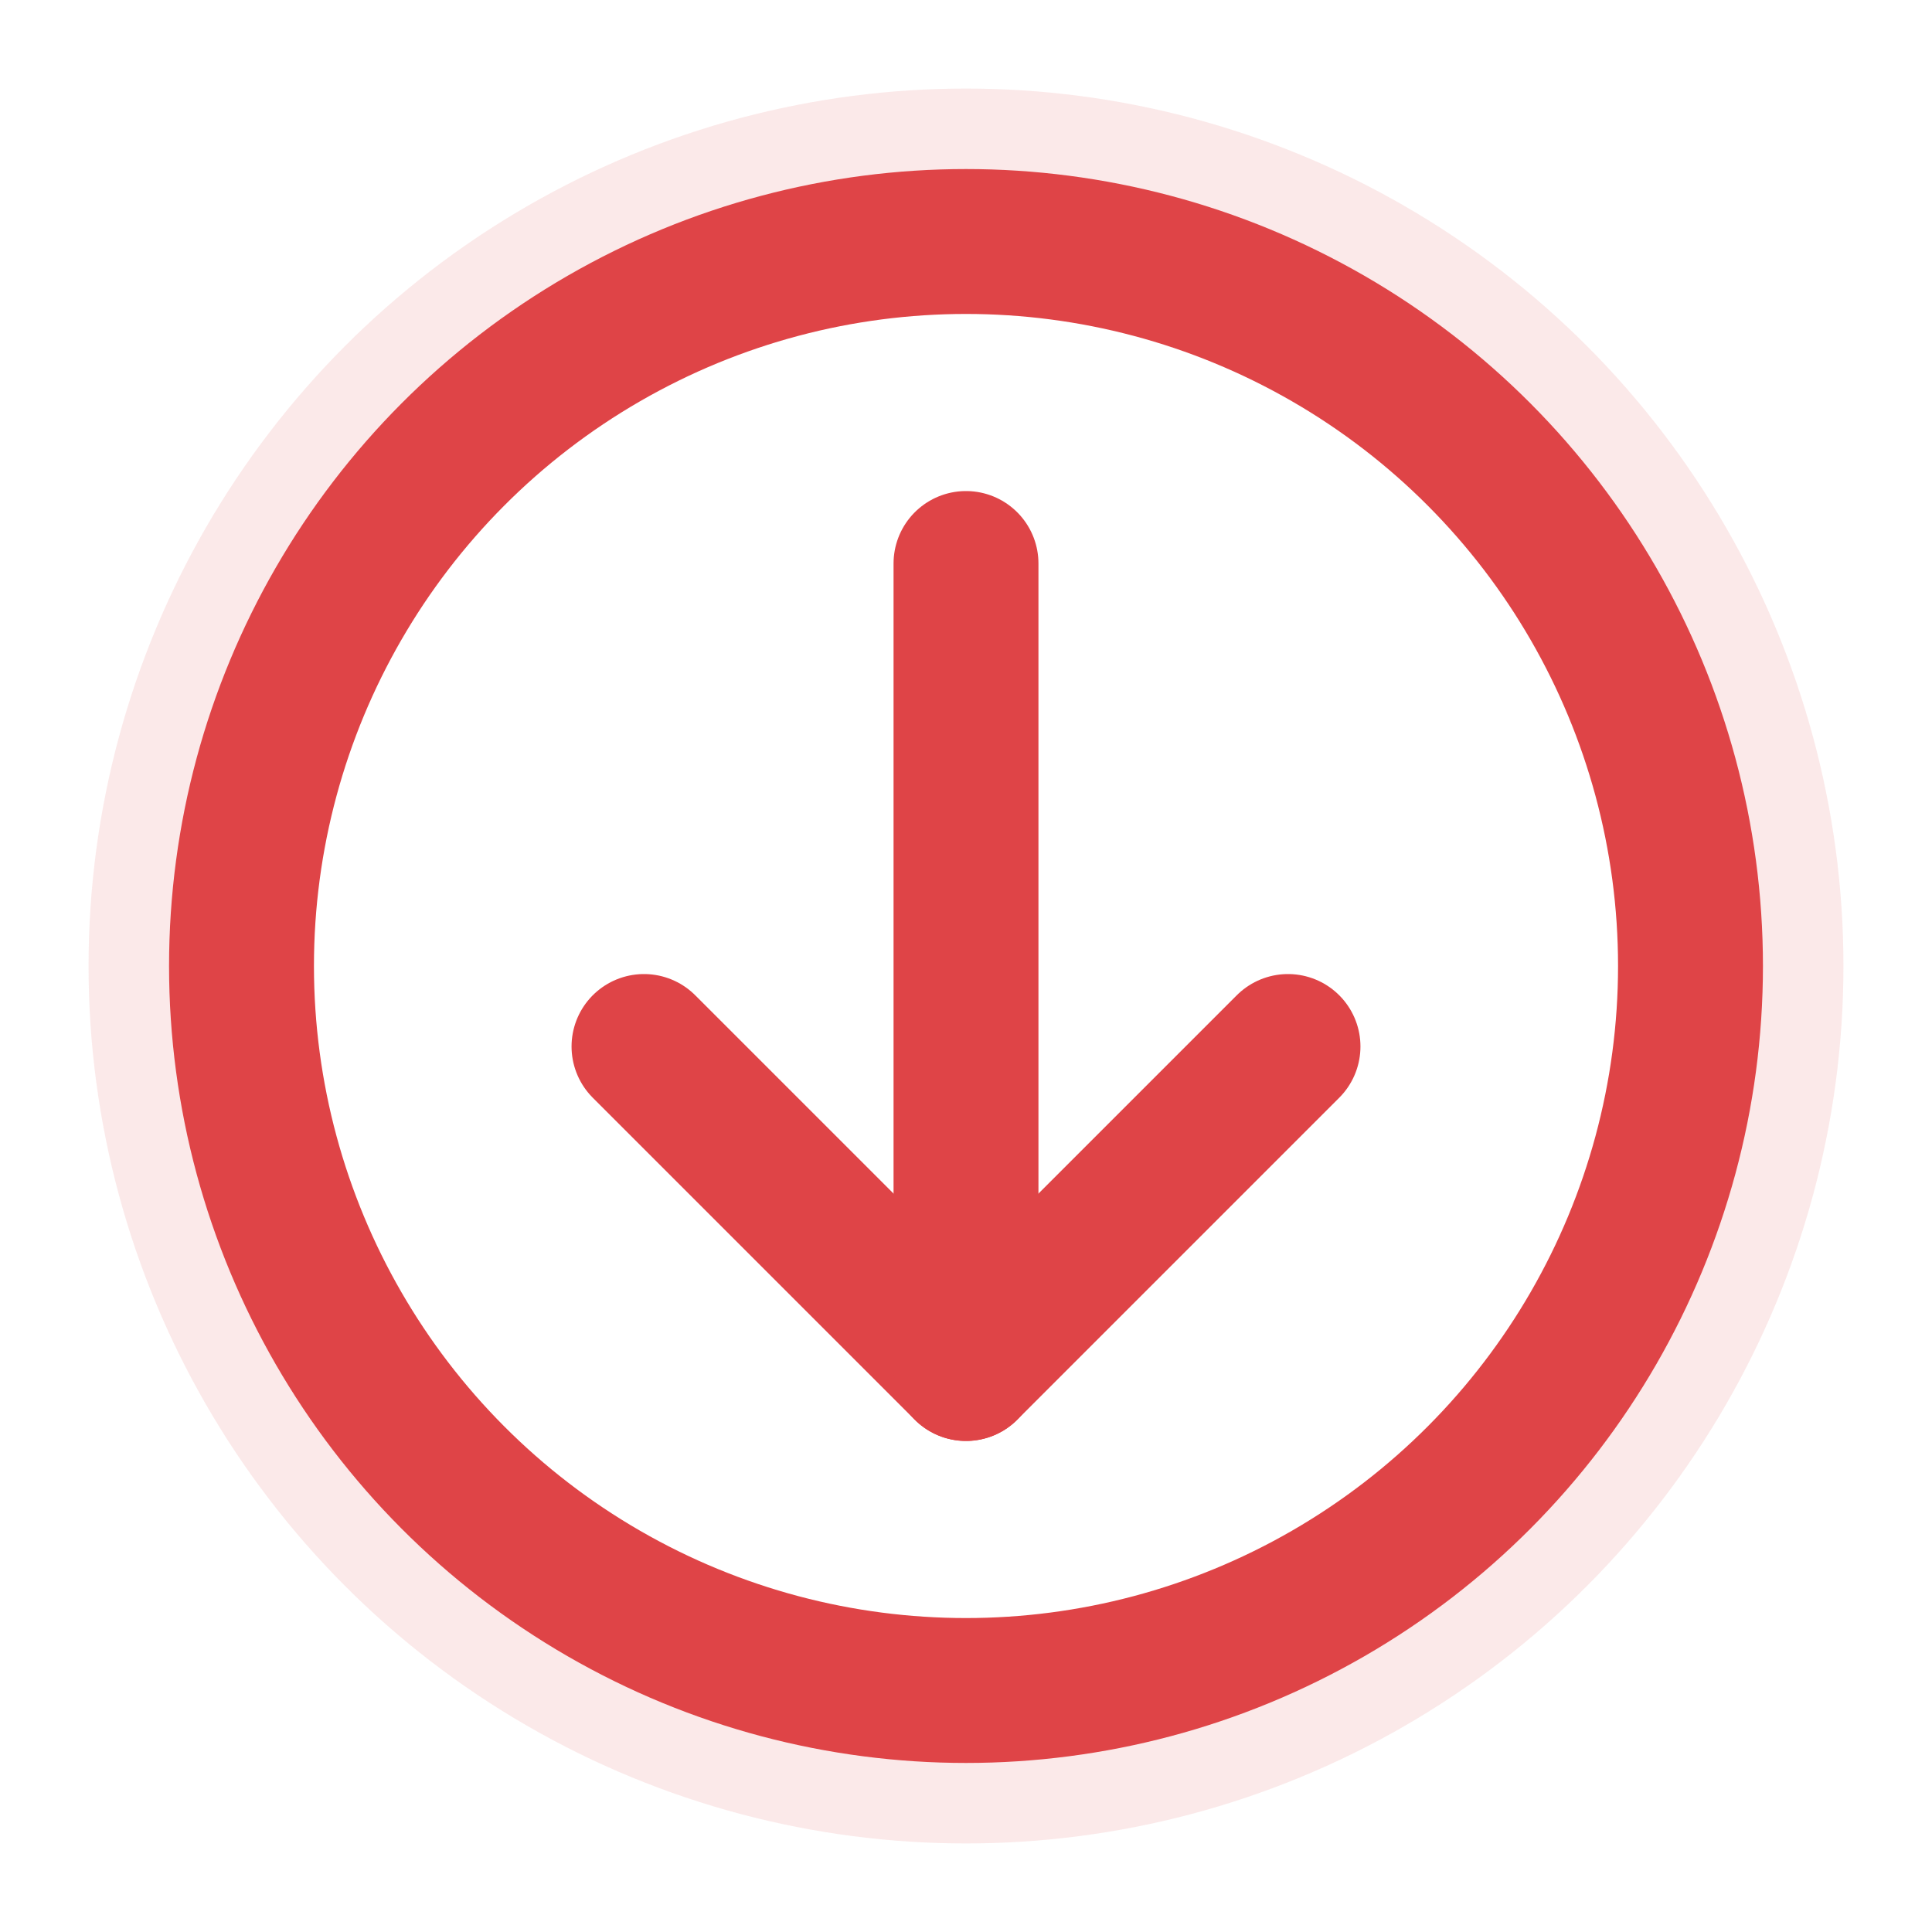 <svg xmlns="http://www.w3.org/2000/svg" width="24" height="24"
     viewBox="0 0 24 24" fill="none" stroke="#df4447"
     stroke-width="1.8" stroke-linecap="round" stroke-linejoin="round"
     aria-hidden="true" focusable="false">
  <!-- Yumuşak halo (isteğe bağlı): metin renginin %12 opaklığı -->
  <circle cx="12" cy="12" r="10" fill="none" opacity=".12"/>
  <!-- Çember konturu -->
  <circle cx="12" cy="12" r="9"/>
  <!-- Aşağı ok -->
  <path d="M8 13l4 4 4-4"/>
  <path d="M12 7v10"/>
</svg>
